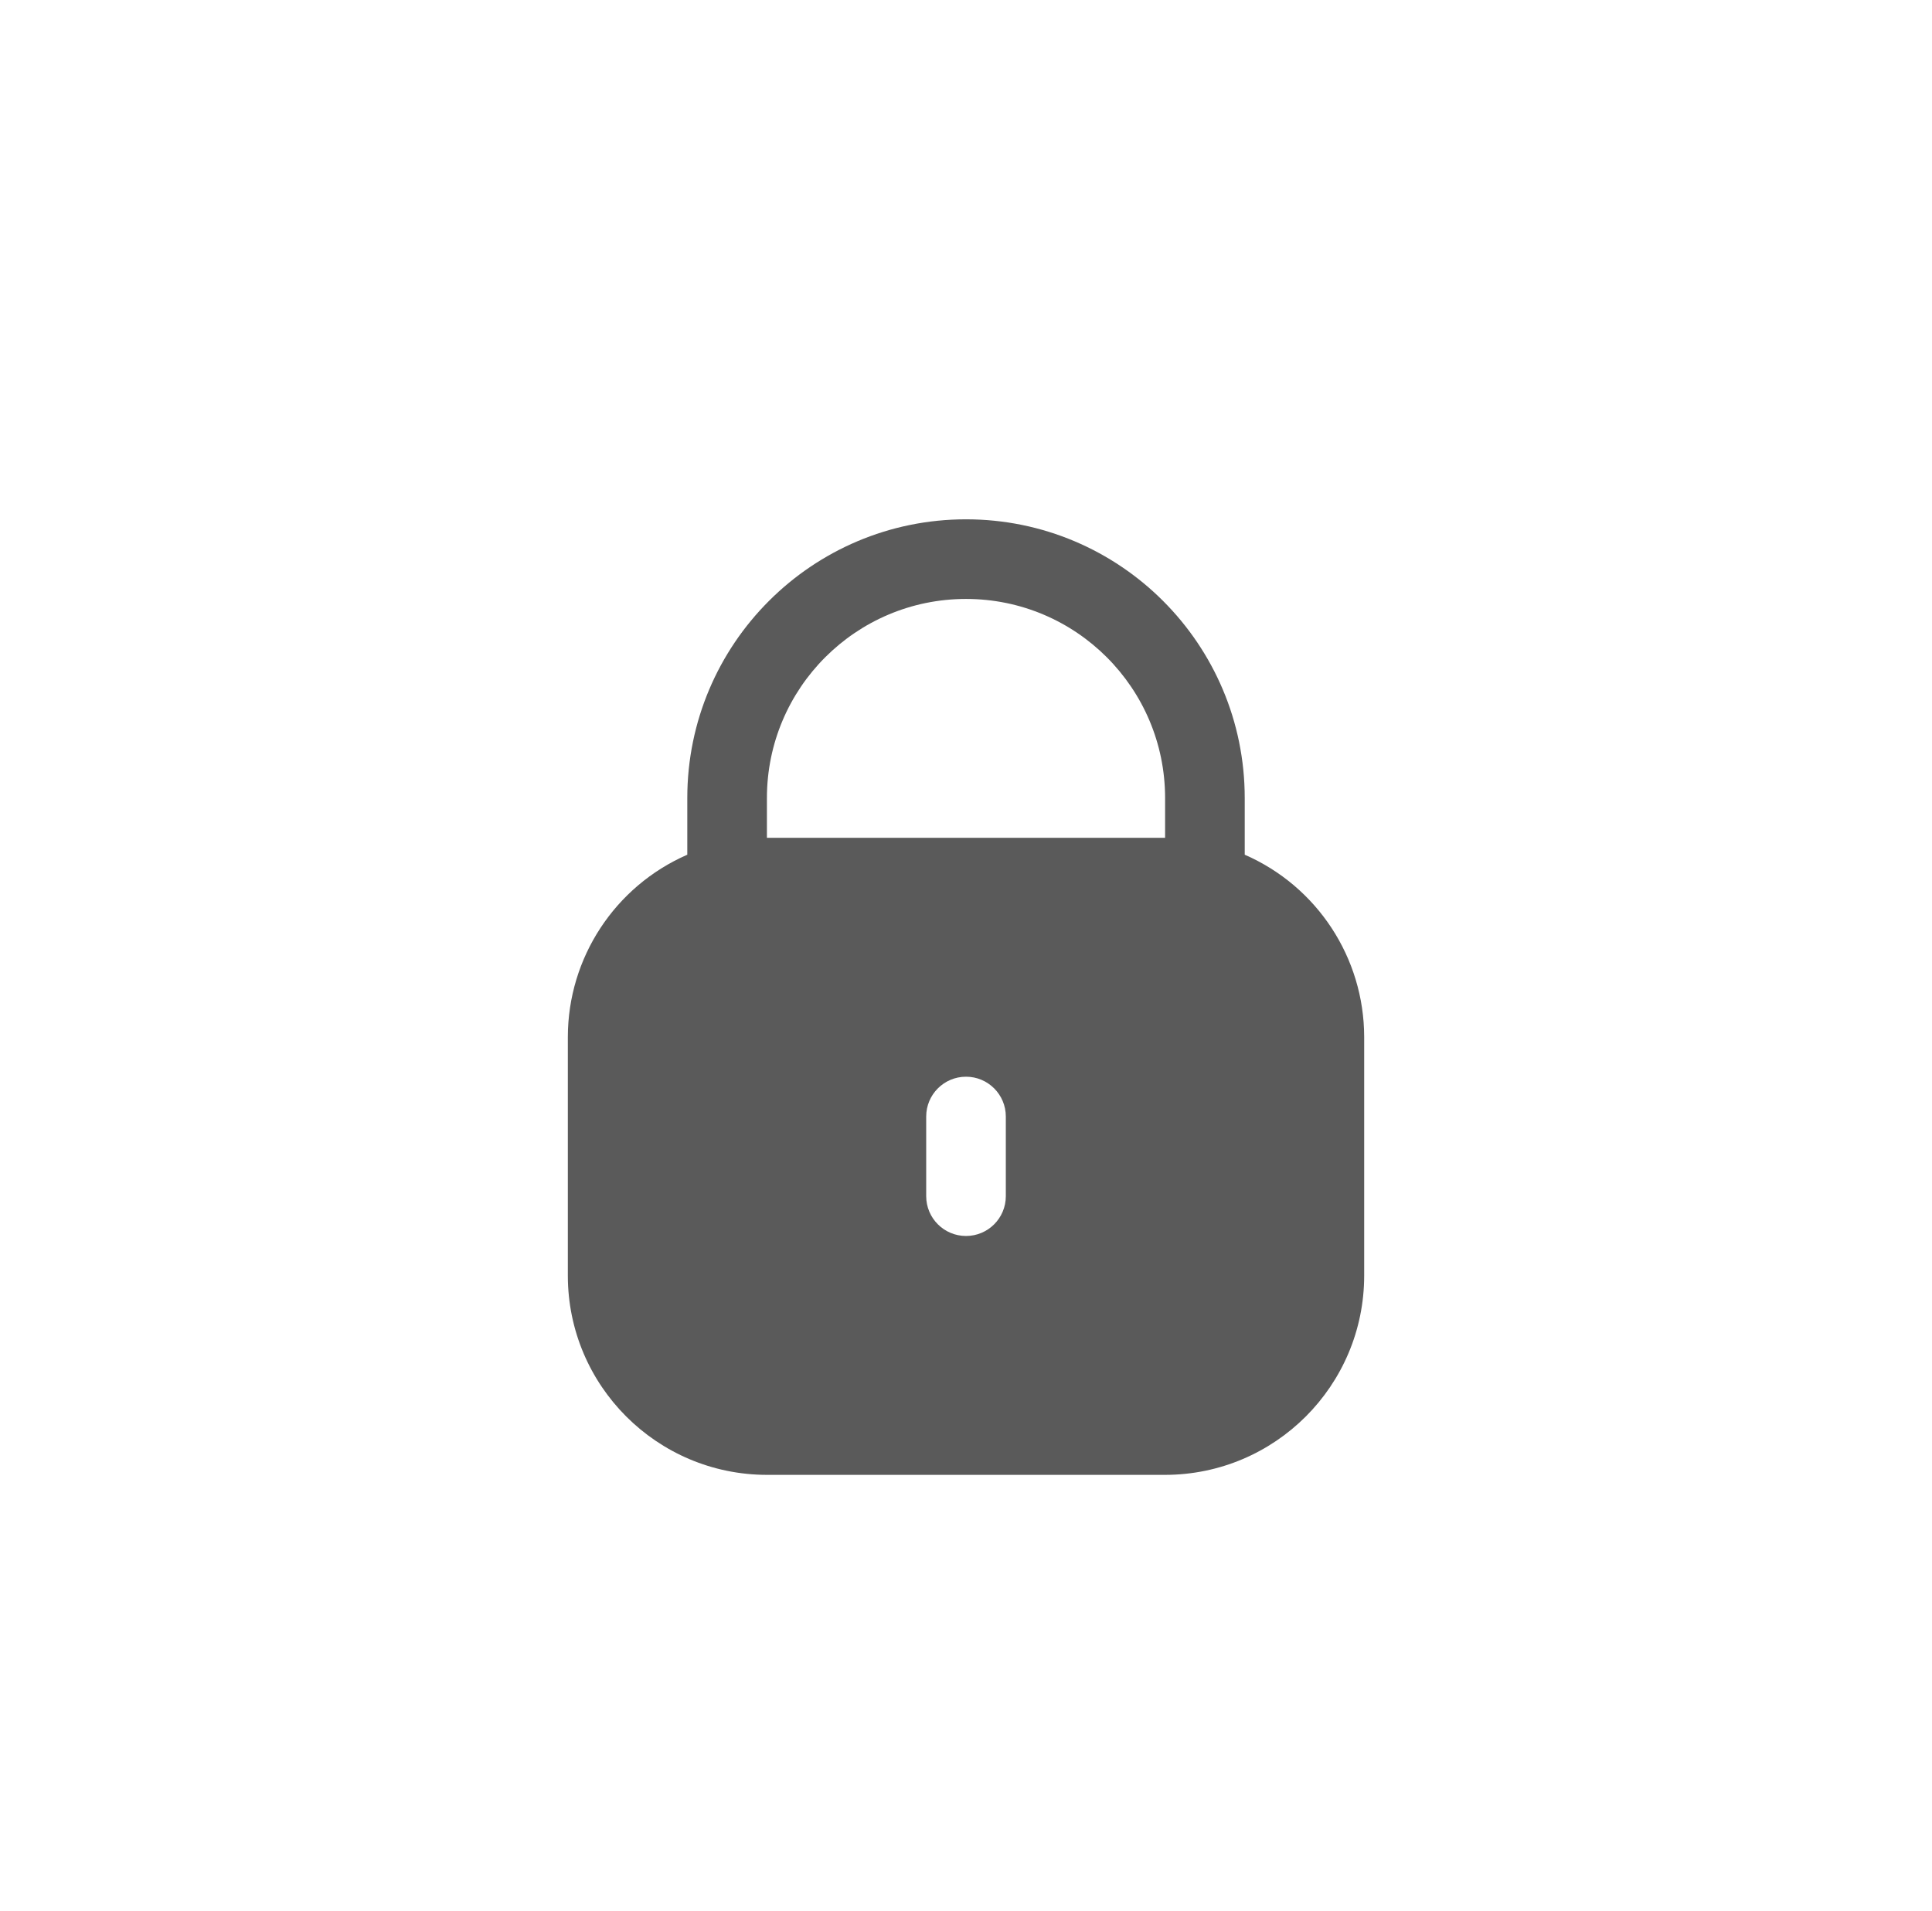 <svg width="93" height="92" viewBox="0 0 93 92" fill="none" xmlns="http://www.w3.org/2000/svg">
<g filter="url(#filter0_d_11849_56886)">
<circle cx="46.5" cy="48" r="38" fill="white"/>
</g>
<path d="M59.917 41.146V38.417C59.917 31.007 53.91 25 46.501 25C39.091 25 33.084 31.007 33.084 38.417V41.146C29.596 42.668 27.339 46.111 27.334 49.917V61.417C27.34 66.707 31.627 70.994 36.917 71H56.084C61.374 70.994 65.661 66.707 65.667 61.417V49.917C65.662 46.111 63.406 42.668 59.917 41.146ZM48.417 57.583C48.417 58.642 47.559 59.5 46.501 59.5C45.442 59.5 44.584 58.642 44.584 57.583V53.75C44.584 52.691 45.442 51.833 46.501 51.833C47.559 51.833 48.417 52.691 48.417 53.75V57.583ZM56.084 40.333H36.917V38.417C36.917 33.124 41.208 28.833 46.501 28.833C51.793 28.833 56.084 33.124 56.084 38.417V40.333Z" fill="#5A5A5A"/>
<defs>
<filter id="filter0_d_11849_56886" x="0.5" y="0" width="92" height="92" filterUnits="userSpaceOnUse" color-interpolation-filters="sRGB">
<feFlood flood-opacity="0" result="BackgroundImageFix"/>
<feColorMatrix in="SourceAlpha" type="matrix" values="0 0 0 0 0 0 0 0 0 0 0 0 0 0 0 0 0 0 127 0" result="hardAlpha"/>
<feOffset dy="-2"/>
<feGaussianBlur stdDeviation="4"/>
<feComposite in2="hardAlpha" operator="out"/>
<feColorMatrix type="matrix" values="0 0 0 0 0 0 0 0 0 0 0 0 0 0 0 0 0 0 0.05 0"/>
<feBlend mode="normal" in2="BackgroundImageFix" result="effect1_dropShadow_11849_56886"/>
<feBlend mode="normal" in="SourceGraphic" in2="effect1_dropShadow_11849_56886" result="shape"/>
</filter>
</defs>
</svg>
